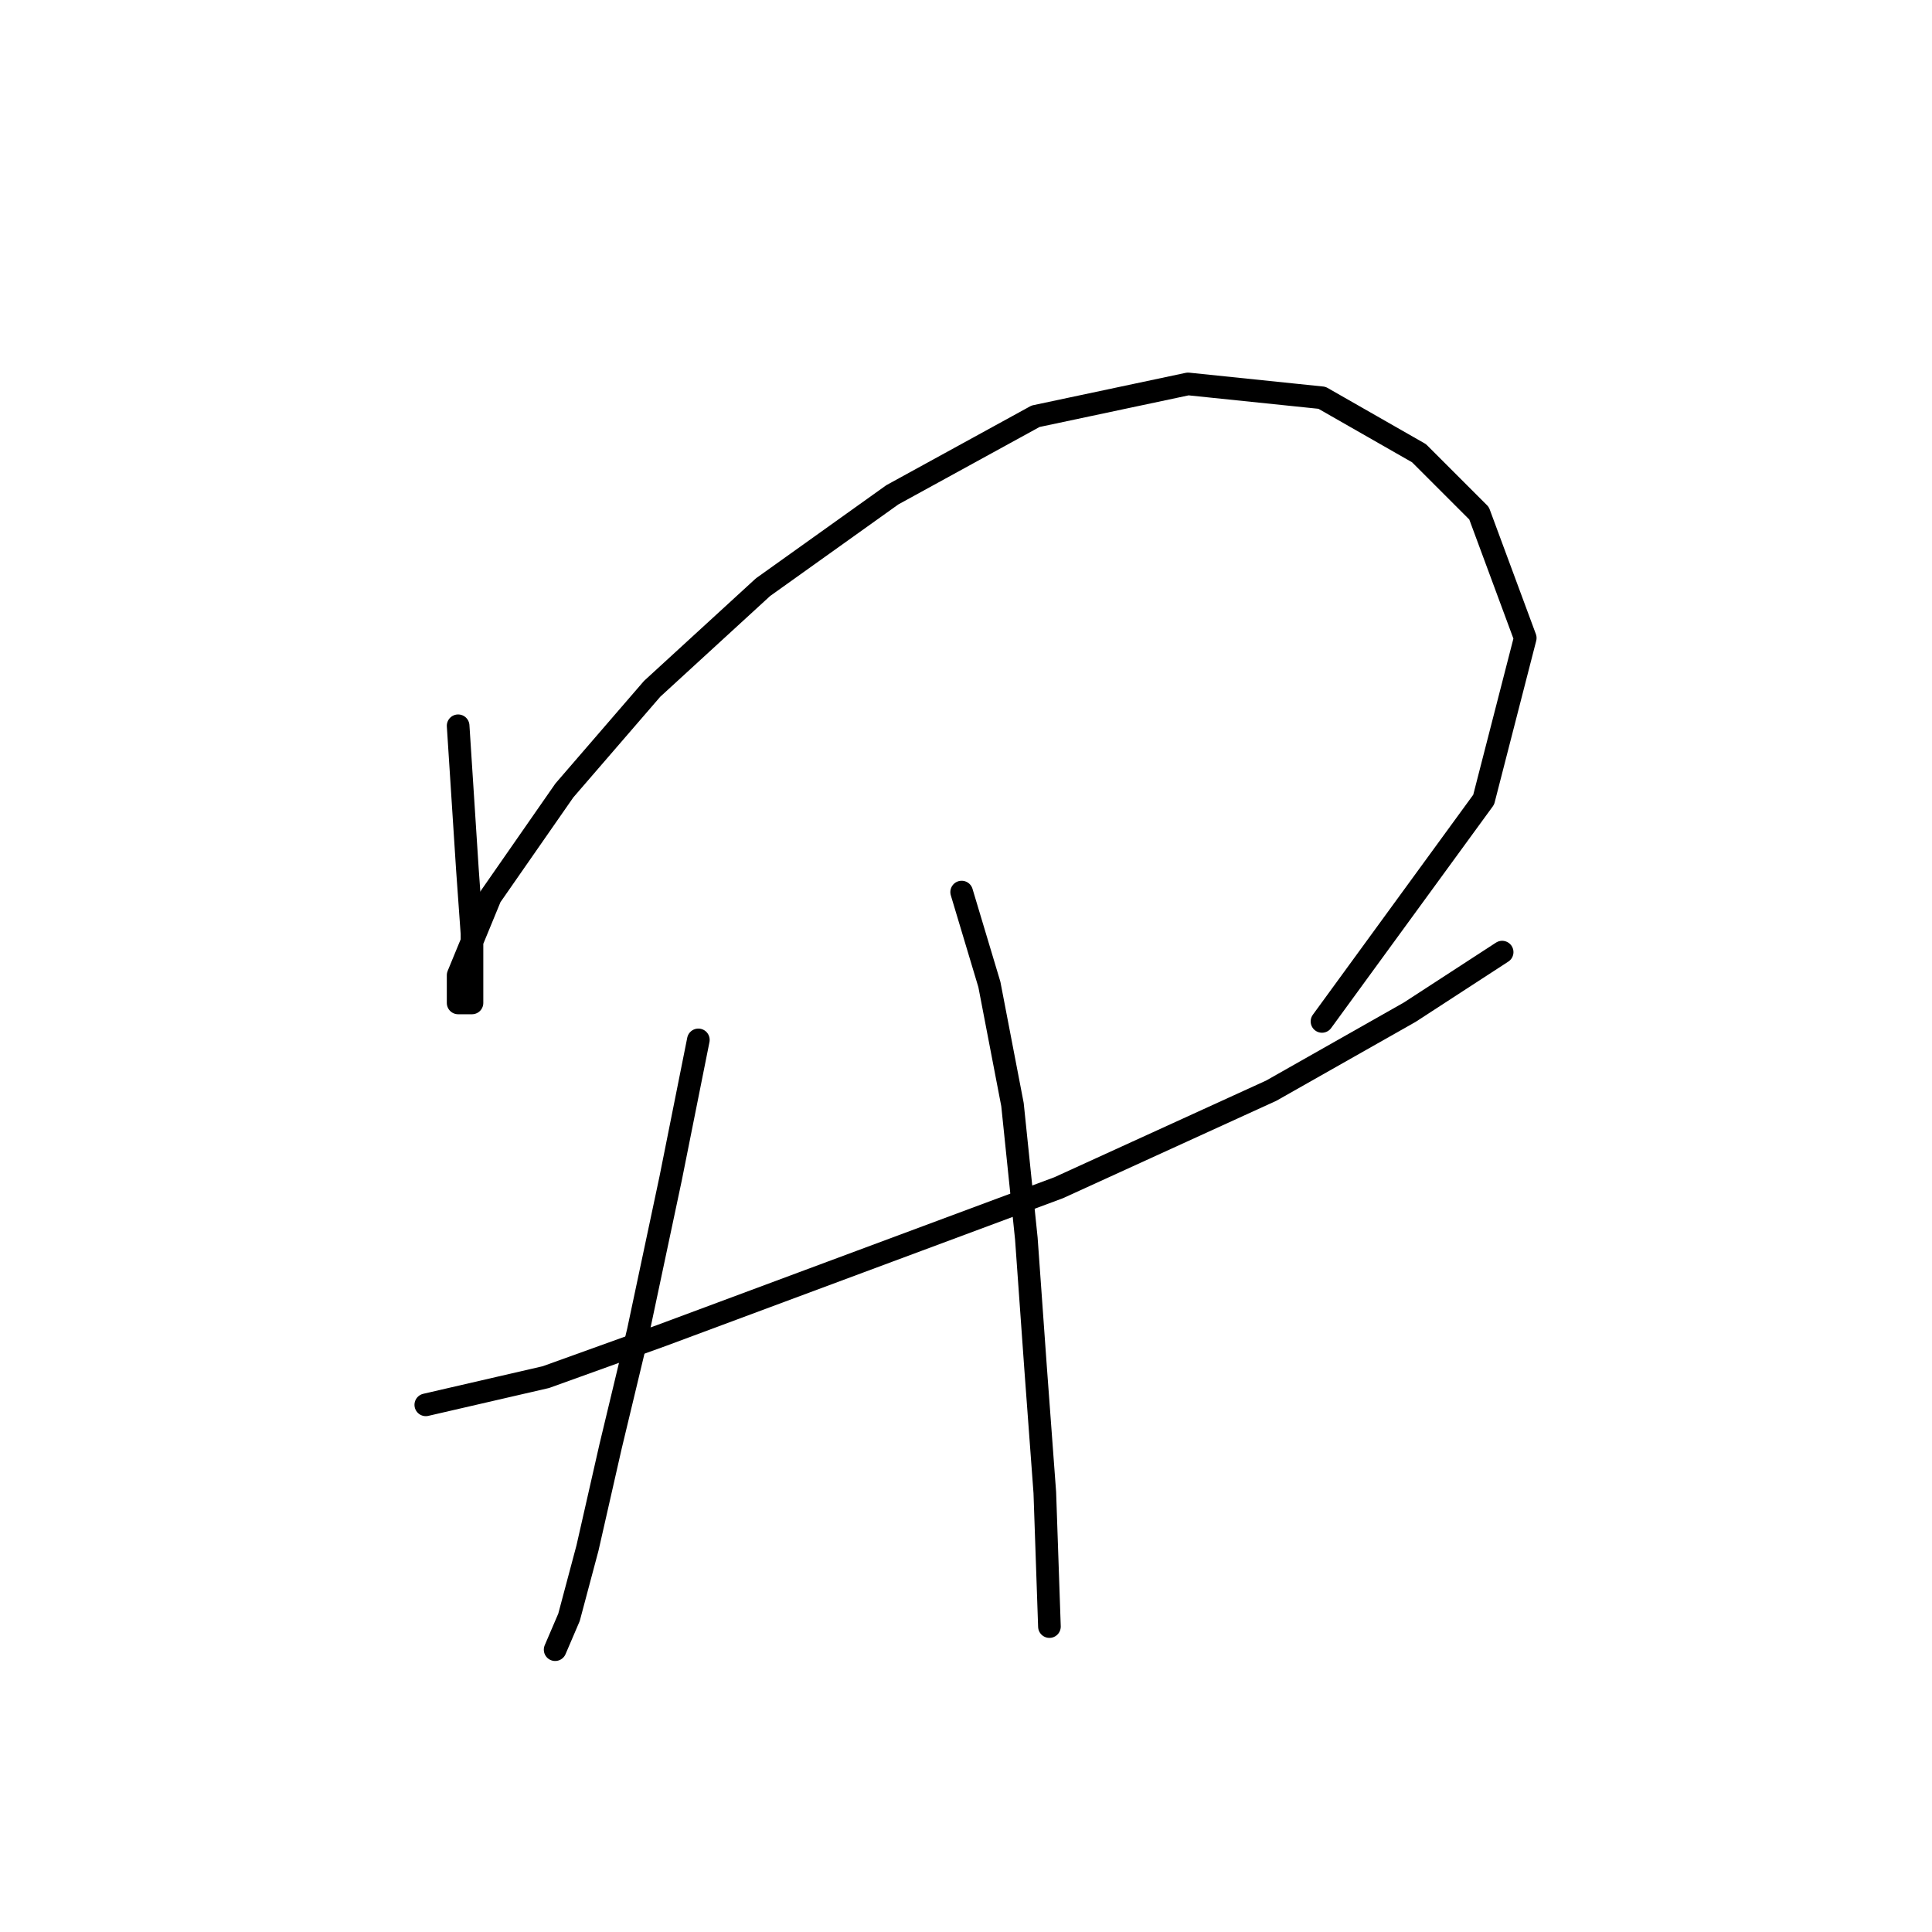 <?xml version="1.0" standalone="no"?>
    <svg width="256" height="256" xmlns="http://www.w3.org/2000/svg" version="1.1">
    <polyline stroke="black" stroke-width="3" stroke-linecap="round" fill="transparent" stroke-linejoin="round" points="60.705 96.168 61.929 115.143 62.541 123.713 62.541 132.894 60.705 132.894 60.705 129.222 64.99 118.816 74.784 104.737 86.414 91.271 101.104 77.804 118.244 65.562 137.219 55.156 157.419 50.871 175.17 52.707 188.024 60.053 195.982 68.01 202.103 84.537 196.594 105.961 175.17 135.343 175.17 135.343 " />
        <polyline stroke="black" stroke-width="3" stroke-linecap="round" fill="transparent" stroke-linejoin="round" points="56.42 186.148 72.335 182.475 87.638 176.966 113.959 167.173 140.28 157.379 168.437 144.524 186.8 134.119 199.042 126.161 199.042 126.161 " />
        <polyline stroke="black" stroke-width="3" stroke-linecap="round" fill="transparent" stroke-linejoin="round" points="92.535 137.791 88.862 156.155 84.577 176.354 80.905 191.657 77.844 205.124 75.396 214.305 73.559 218.59 73.559 218.59 " />
        <polyline stroke="black" stroke-width="3" stroke-linecap="round" fill="transparent" stroke-linejoin="round" points="127.425 118.204 131.098 130.446 134.159 146.361 135.995 164.112 137.219 181.251 138.443 197.778 139.055 215.53 139.055 215.53 " />
        </svg>